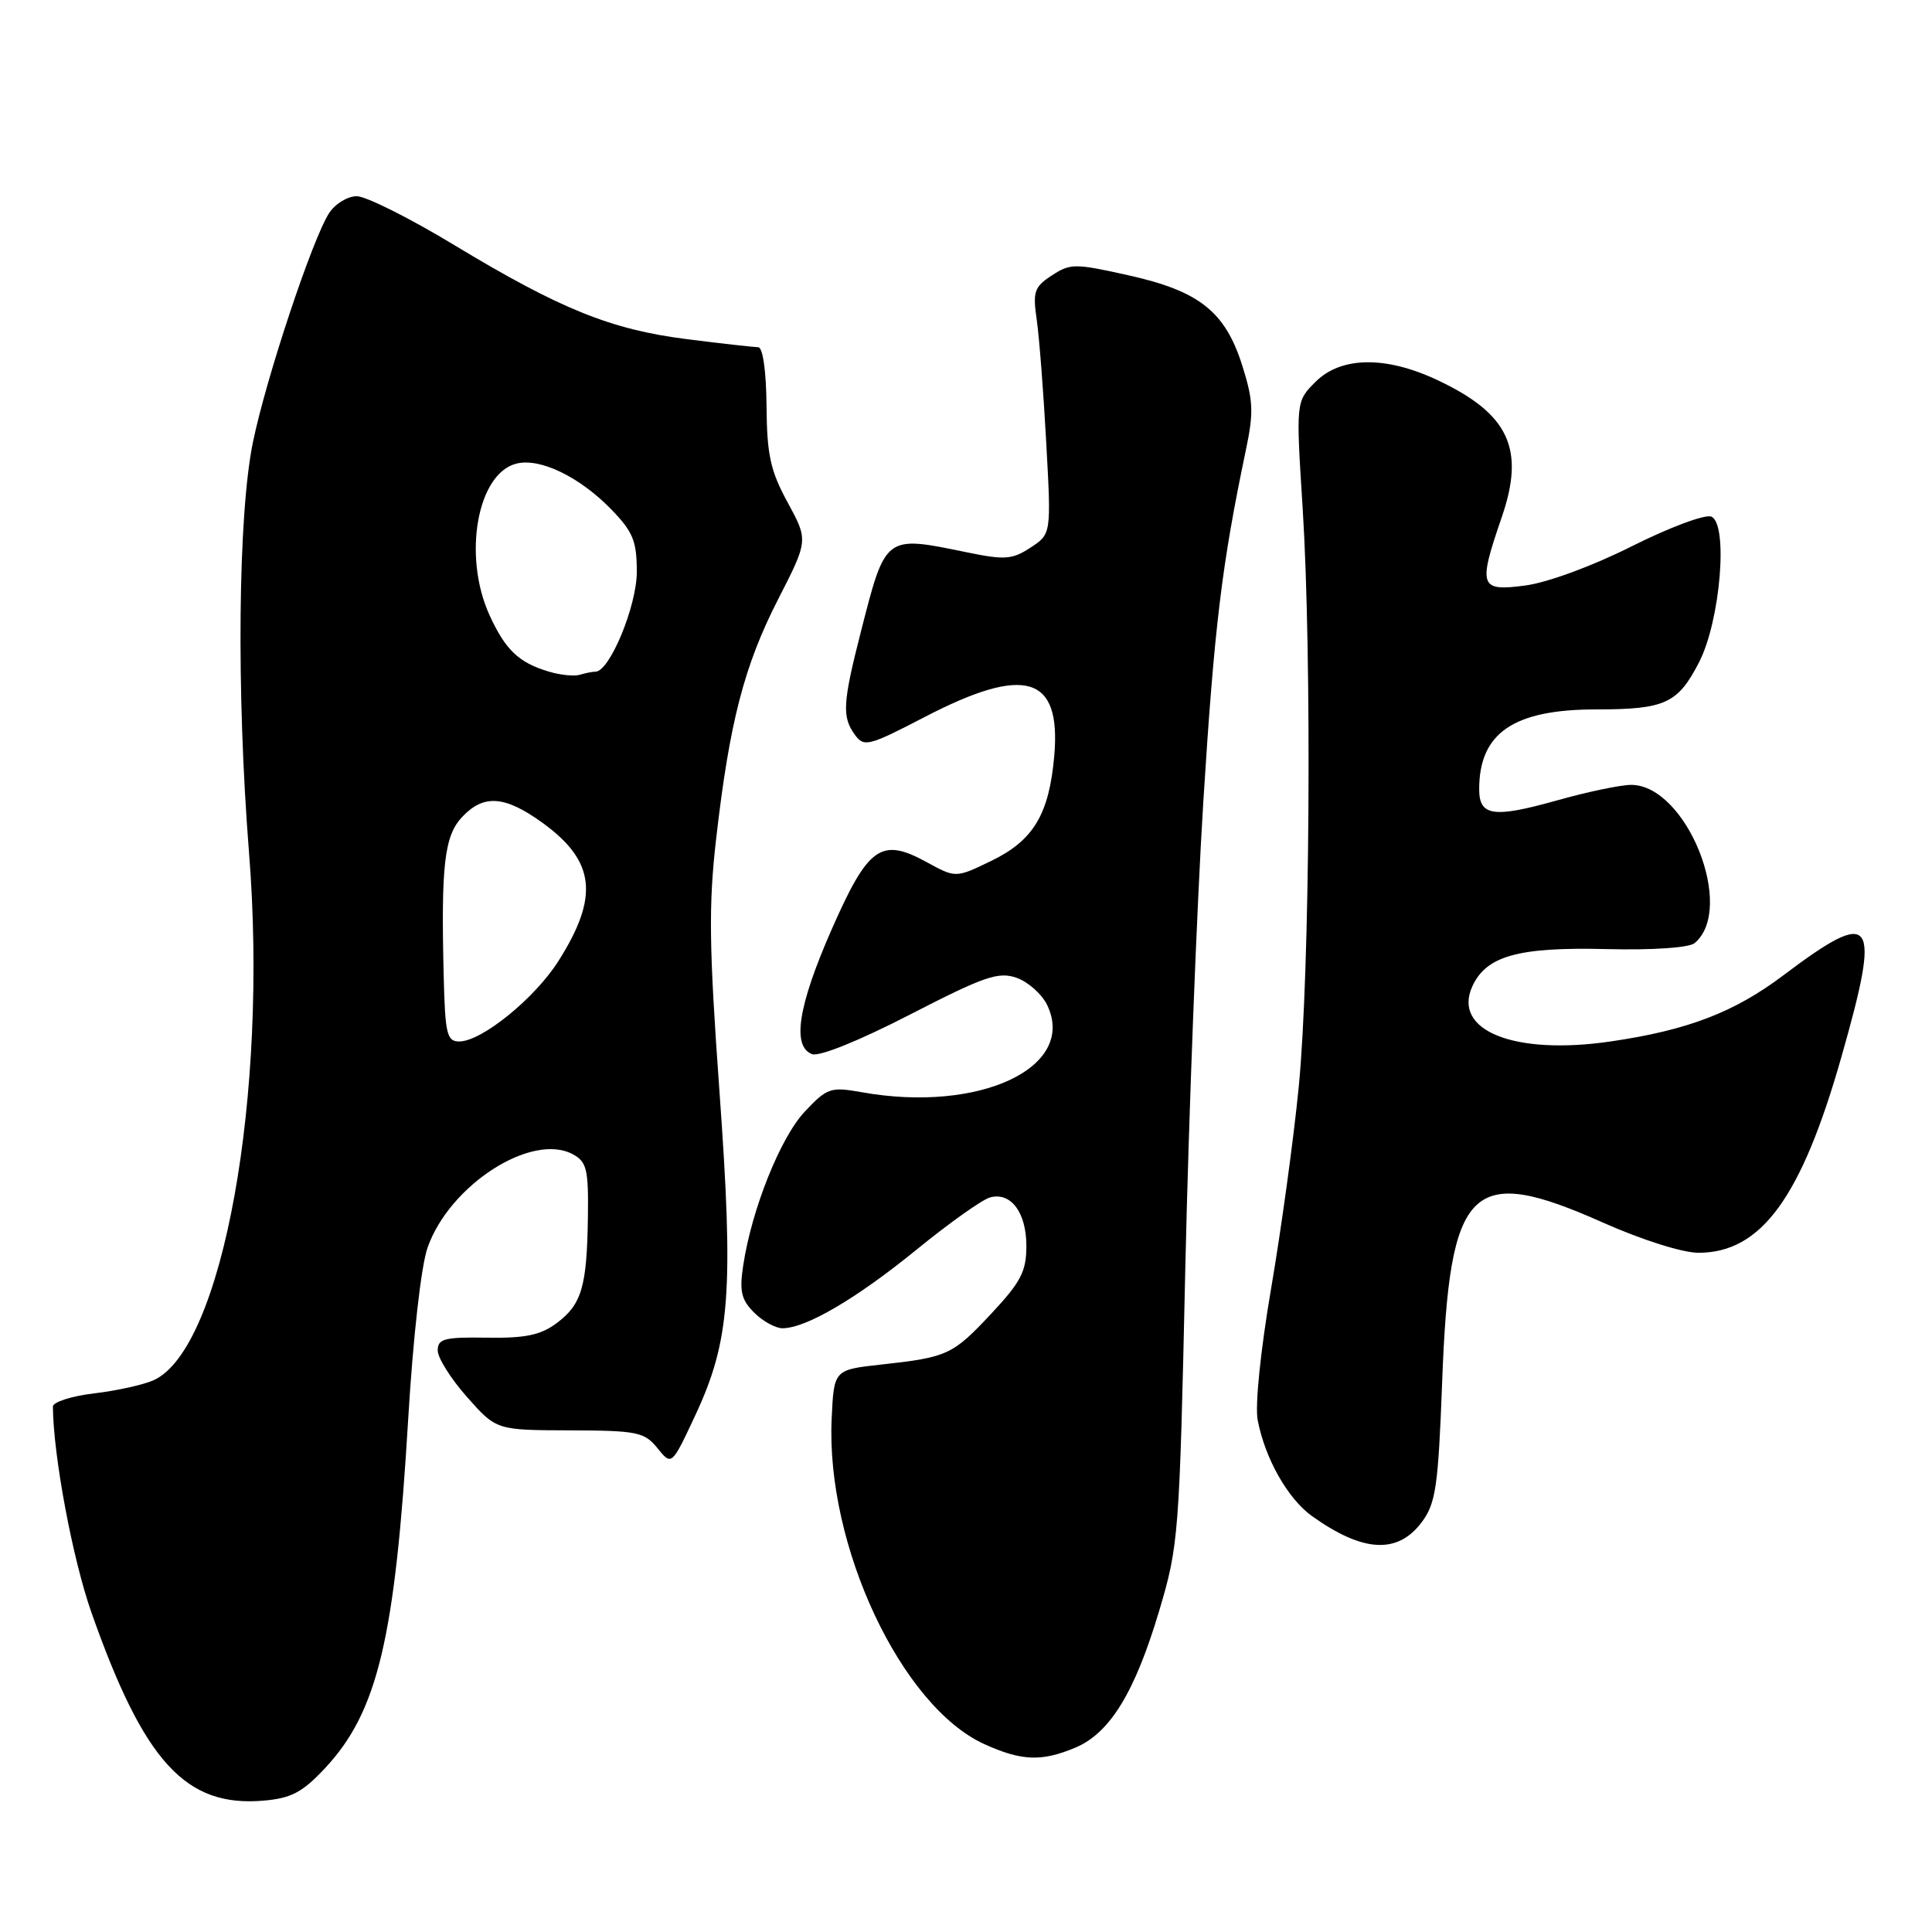 <?xml version="1.0" encoding="UTF-8" standalone="no"?>
<!DOCTYPE svg PUBLIC "-//W3C//DTD SVG 1.1//EN" "http://www.w3.org/Graphics/SVG/1.1/DTD/svg11.dtd" >
<svg xmlns="http://www.w3.org/2000/svg" xmlns:xlink="http://www.w3.org/1999/xlink" version="1.1" viewBox="0 0 256 256">
 <g >
 <path fill="currentColor"
d=" M 43.07 234.29 C 50.05 226.81 52.35 217.14 54.09 188.00 C 54.73 177.27 55.80 167.75 56.65 165.33 C 59.55 157.03 70.44 150.02 75.89 152.94 C 77.75 153.94 77.99 154.92 77.90 161.29 C 77.77 170.50 77.08 172.85 73.75 175.33 C 71.65 176.90 69.62 177.33 64.53 177.25 C 58.88 177.16 58.00 177.39 58.00 178.95 C 58.00 179.93 59.75 182.71 61.89 185.12 C 65.77 189.50 65.77 189.50 75.50 189.53 C 84.46 189.56 85.38 189.75 87.12 191.89 C 89.00 194.22 89.00 194.22 92.10 187.60 C 96.75 177.67 97.24 171.11 95.33 144.58 C 93.95 125.45 93.88 119.92 94.90 111.08 C 96.67 95.69 98.60 88.22 103.10 79.42 C 107.10 71.60 107.10 71.60 104.37 66.58 C 102.08 62.38 101.62 60.28 101.57 53.78 C 101.53 49.19 101.08 46.01 100.47 46.01 C 99.91 46.00 95.68 45.53 91.08 44.95 C 80.97 43.68 74.23 40.96 60.17 32.46 C 54.30 28.91 48.50 26.00 47.27 26.00 C 46.05 26.00 44.40 27.01 43.60 28.25 C 41.37 31.73 35.28 50.03 33.52 58.57 C 31.54 68.16 31.31 91.73 33.00 113.02 C 35.56 145.19 29.49 178.72 20.37 182.88 C 19.02 183.49 15.47 184.28 12.46 184.63 C 9.46 184.99 7.00 185.78 7.01 186.39 C 7.06 192.91 9.62 206.59 12.12 213.68 C 19.10 233.49 24.61 239.50 34.96 238.59 C 38.61 238.27 40.09 237.48 43.07 234.29 Z  M 142.47 231.58 C 147.06 229.66 150.36 224.28 153.58 213.50 C 156.19 204.74 156.28 203.53 157.06 168.00 C 157.51 147.93 158.58 120.17 159.44 106.32 C 160.91 82.97 161.88 74.92 165.08 59.66 C 166.14 54.64 166.07 53.08 164.62 48.48 C 162.36 41.29 158.92 38.56 149.49 36.47 C 142.42 34.89 141.81 34.90 139.37 36.50 C 137.05 38.01 136.83 38.65 137.37 42.35 C 137.70 44.63 138.27 51.96 138.63 58.63 C 139.30 70.76 139.30 70.76 136.55 72.56 C 134.12 74.15 133.15 74.22 128.09 73.18 C 117.23 70.94 117.36 70.84 114.07 83.71 C 111.65 93.19 111.55 95.00 113.29 97.38 C 114.49 99.02 115.11 98.86 122.54 95.00 C 135.84 88.10 140.60 89.51 139.70 100.09 C 139.03 107.88 136.95 111.36 131.35 114.07 C 126.64 116.35 126.64 116.35 122.76 114.22 C 116.74 110.93 115.03 112.15 110.14 123.29 C 105.74 133.33 104.92 138.65 107.60 139.68 C 108.55 140.04 113.85 137.90 120.57 134.44 C 130.46 129.35 132.30 128.72 134.72 129.57 C 136.24 130.11 138.06 131.73 138.76 133.18 C 142.72 141.45 129.78 147.52 114.15 144.72 C 110.06 143.99 109.60 144.15 106.65 147.28 C 103.42 150.70 99.61 160.21 98.48 167.67 C 97.96 171.10 98.22 172.22 99.92 173.92 C 101.07 175.07 102.76 176.00 103.68 176.00 C 106.79 176.00 113.44 172.10 121.43 165.60 C 125.79 162.04 130.19 158.92 131.20 158.66 C 133.97 157.93 136.00 160.67 136.00 165.11 C 136.00 168.46 135.27 169.87 131.40 174.01 C 126.23 179.54 125.58 179.84 116.78 180.81 C 110.50 181.50 110.50 181.50 110.20 187.97 C 109.41 204.78 119.42 226.11 130.44 231.11 C 135.36 233.34 138.00 233.45 142.47 231.58 Z  M 188.40 201.68 C 190.25 199.19 190.57 197.00 191.09 183.18 C 192.07 156.89 194.82 154.17 212.45 162.02 C 217.58 164.30 222.96 166.00 225.05 166.00 C 233.37 166.00 238.70 158.69 244.01 140.00 C 249.29 121.46 248.36 120.16 236.31 129.23 C 229.80 134.14 223.63 136.51 213.40 138.00 C 200.67 139.86 192.42 136.57 195.09 130.70 C 196.94 126.65 201.19 125.47 212.89 125.76 C 219.02 125.91 223.80 125.58 224.54 124.97 C 230.04 120.40 223.47 104.00 216.13 104.00 C 214.75 104.00 210.30 104.93 206.23 106.08 C 197.88 108.42 196.00 108.14 196.00 104.58 C 196.00 97.11 200.56 94.00 211.52 94.00 C 220.64 94.00 222.33 93.22 225.15 87.72 C 227.97 82.22 229.03 69.33 226.74 68.45 C 225.90 68.13 221.17 69.90 216.23 72.38 C 211.04 74.99 205.07 77.19 202.12 77.58 C 196.04 78.39 195.82 77.75 198.99 68.53 C 202.11 59.47 199.94 54.83 190.50 50.38 C 183.62 47.13 177.69 47.22 174.31 50.60 C 171.71 53.20 171.71 53.20 172.61 67.35 C 173.85 87.03 173.57 129.02 172.09 144.00 C 171.42 150.88 169.77 162.87 168.44 170.67 C 167.03 178.90 166.28 186.23 166.65 188.17 C 167.63 193.29 170.65 198.61 173.87 200.91 C 180.63 205.72 185.21 205.96 188.40 201.68 Z  M 58.79 129.25 C 58.43 114.66 58.88 110.75 61.23 108.26 C 64.09 105.21 66.89 105.42 71.89 109.03 C 78.88 114.10 79.42 118.79 73.99 127.35 C 70.85 132.30 63.82 138.00 60.85 138.00 C 59.21 138.00 58.98 137.02 58.79 129.25 Z  M 72.69 88.98 C 68.73 87.80 66.96 86.10 64.86 81.50 C 61.29 73.65 63.24 62.73 68.43 61.43 C 71.57 60.64 76.82 63.19 81.03 67.53 C 83.88 70.48 84.38 71.70 84.38 75.77 C 84.38 80.30 80.78 89.00 78.90 89.00 C 78.49 89.00 77.56 89.19 76.83 89.41 C 76.10 89.64 74.23 89.45 72.69 88.98 Z "/>
</g>
</svg>